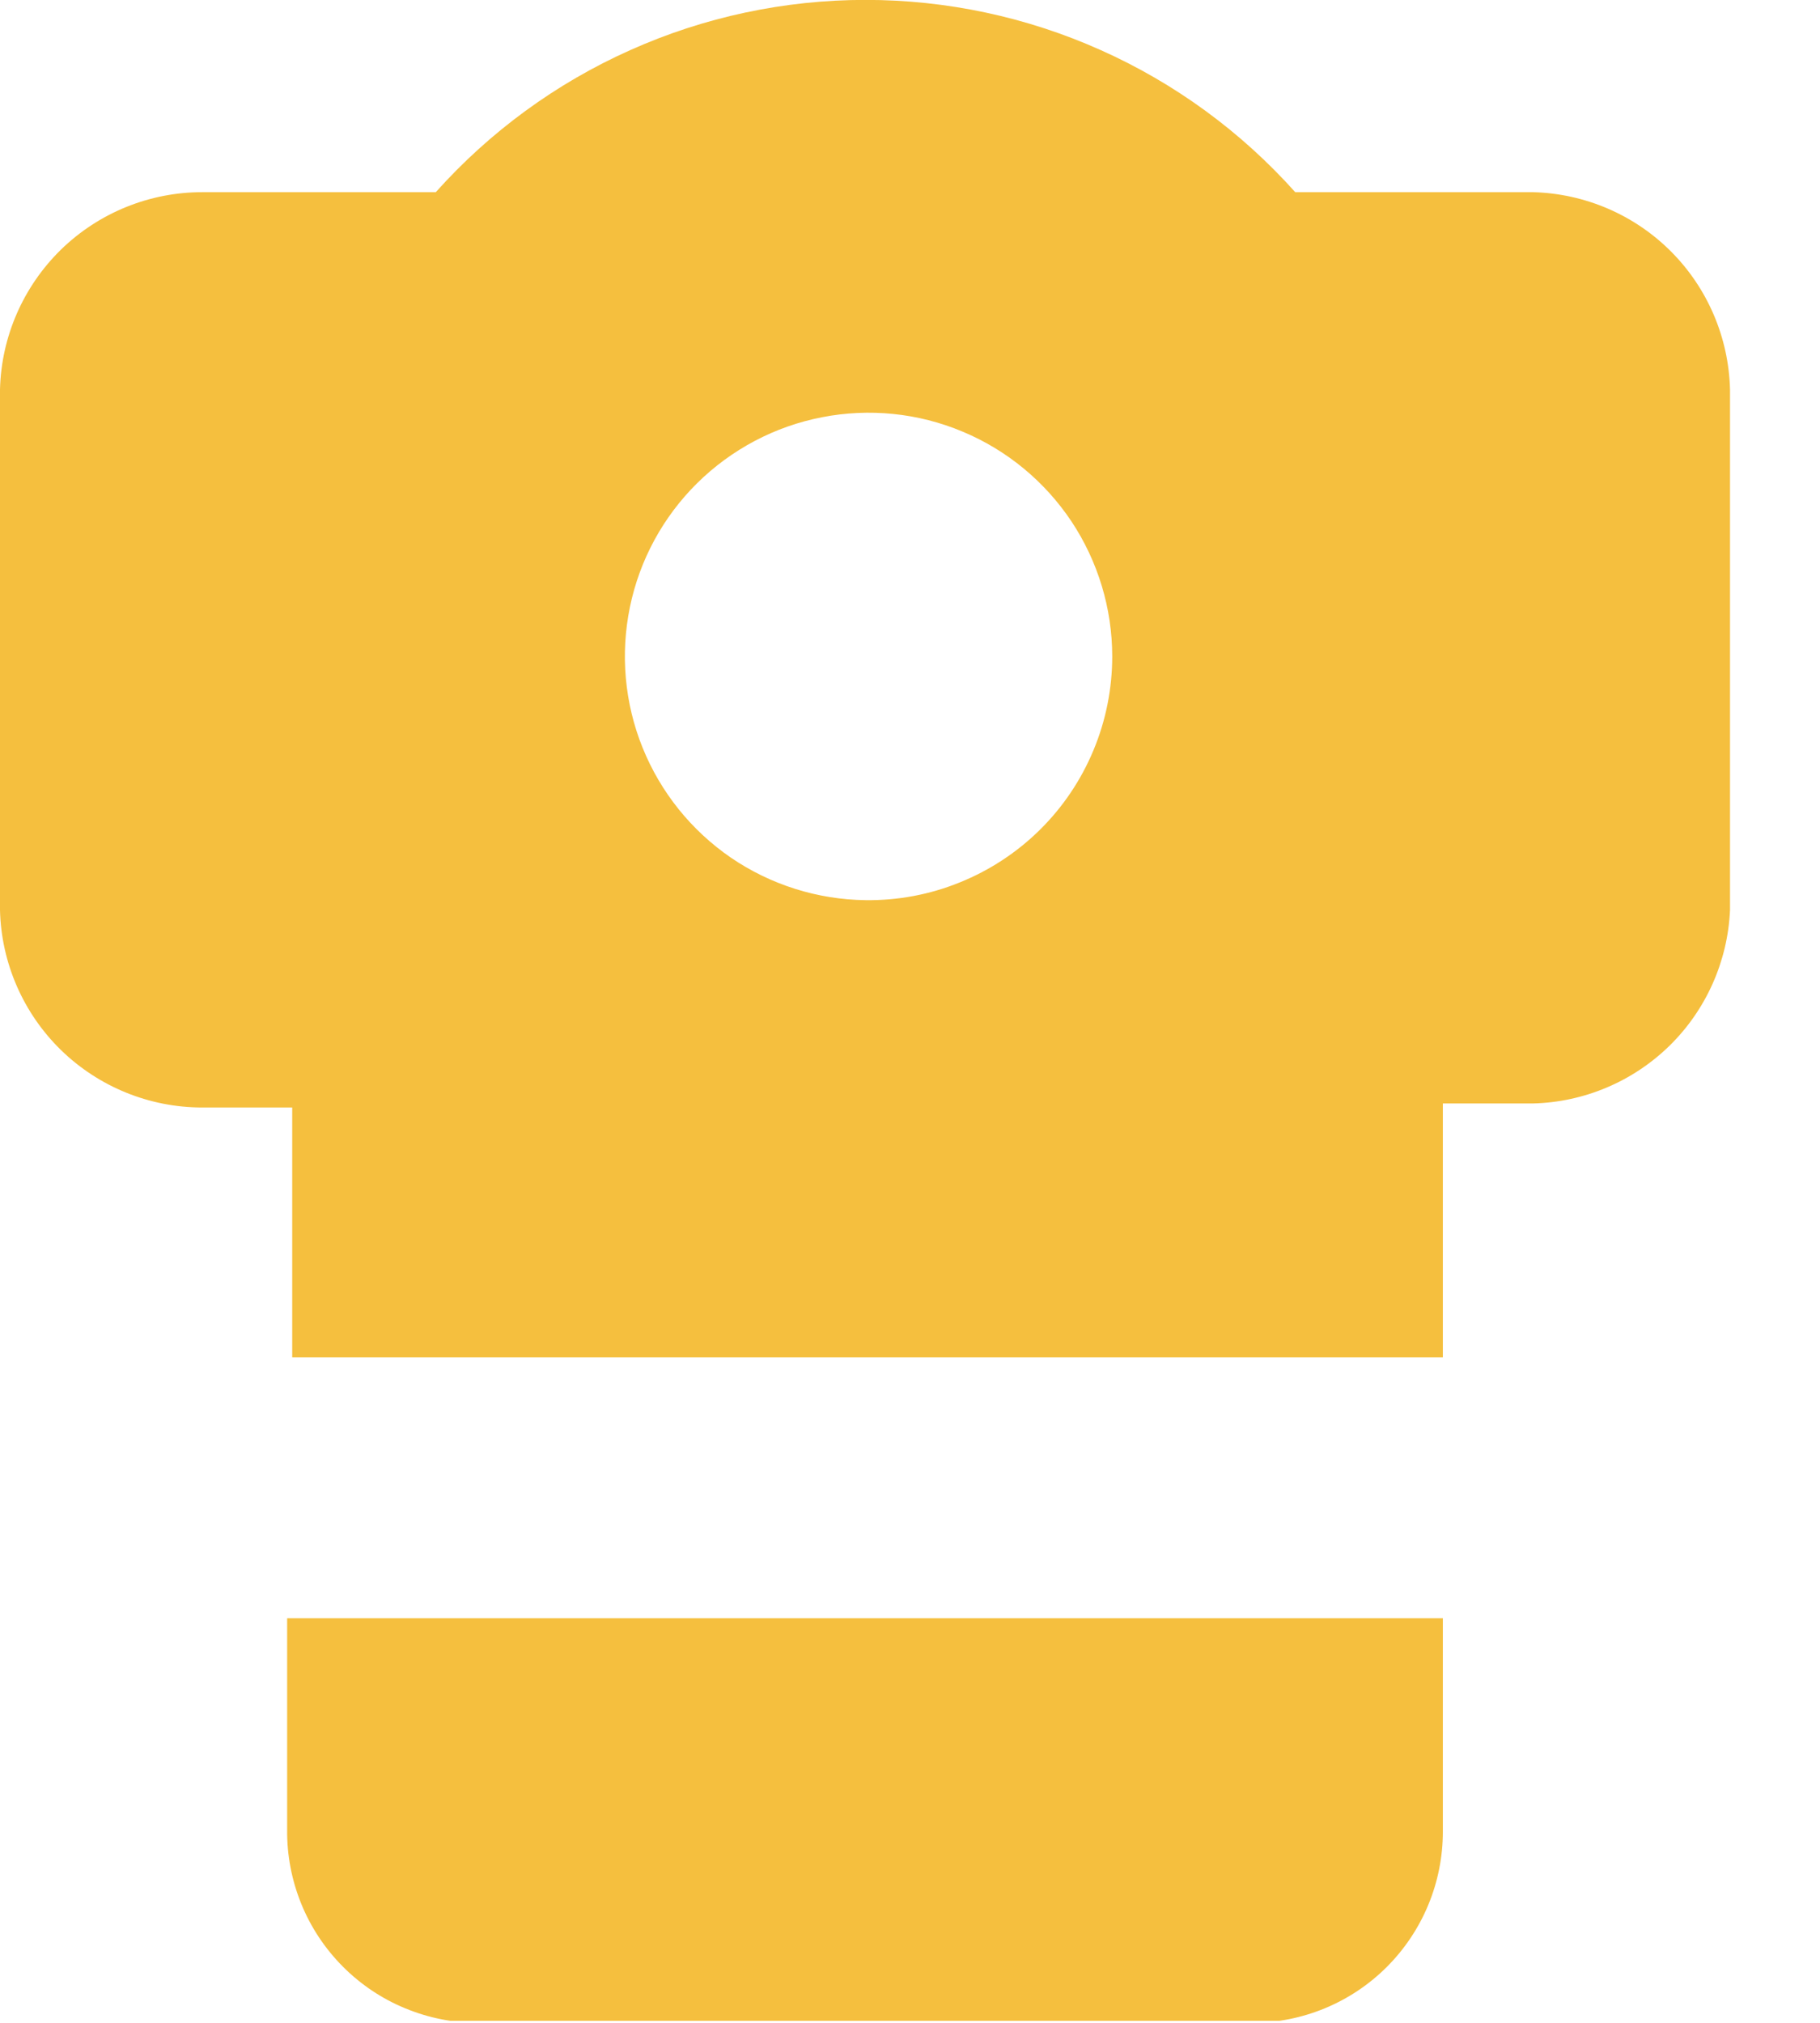 <svg width="18" height="20" viewBox="0 0 18 20" fill="none" xmlns="http://www.w3.org/2000/svg">
<g clip-path="url(#clip0_1020_3734)">
<path d="M2.84 18.09C2.837 18.341 2.885 18.59 2.979 18.822C3.073 19.054 3.213 19.265 3.39 19.443C3.567 19.621 3.777 19.762 4.009 19.857C4.241 19.953 4.489 20.002 4.74 20H12.38C12.881 20 13.362 19.801 13.716 19.447C14.071 19.092 14.27 18.611 14.27 18.11V16H2.84V18.09ZM15.16 1.9H12.81C12.275 1.302 11.62 0.823 10.888 0.496C10.156 0.168 9.362 -0.001 8.56 -0.001C7.758 -0.001 6.964 0.168 6.232 0.496C5.5 0.823 4.845 1.302 4.31 1.9H2C1.478 1.9 0.977 2.104 0.603 2.468C0.23 2.833 0.013 3.328 0 3.85L0 9C0.013 9.522 0.23 10.018 0.603 10.382C0.977 10.746 1.478 10.95 2 10.95H2.89V13.42H14.27V10.91H15.16C15.666 10.898 16.149 10.694 16.512 10.339C16.873 9.985 17.087 9.506 17.11 9V3.85C17.097 3.337 16.888 2.848 16.525 2.485C16.162 2.122 15.673 1.913 15.16 1.9ZM8.56 8.9C8.085 8.894 7.622 8.748 7.229 8.48C6.837 8.211 6.533 7.833 6.355 7.392C6.177 6.951 6.134 6.467 6.23 6.002C6.326 5.536 6.558 5.11 6.896 4.776C7.235 4.442 7.664 4.215 8.131 4.125C8.597 4.034 9.08 4.083 9.519 4.267C9.958 4.45 10.332 4.759 10.596 5.154C10.859 5.55 11 6.015 11 6.49C11 6.809 10.937 7.125 10.814 7.419C10.691 7.714 10.511 7.981 10.284 8.205C10.057 8.429 9.787 8.606 9.491 8.725C9.196 8.845 8.879 8.904 8.56 8.9Z" fill="#F5BF3E"/>
</g>
<defs>
<clipPath id="clip0_1020_3734">
<rect width="17.11" height="19.98" fill="white"/>
</clipPath>
</defs>
</svg>
